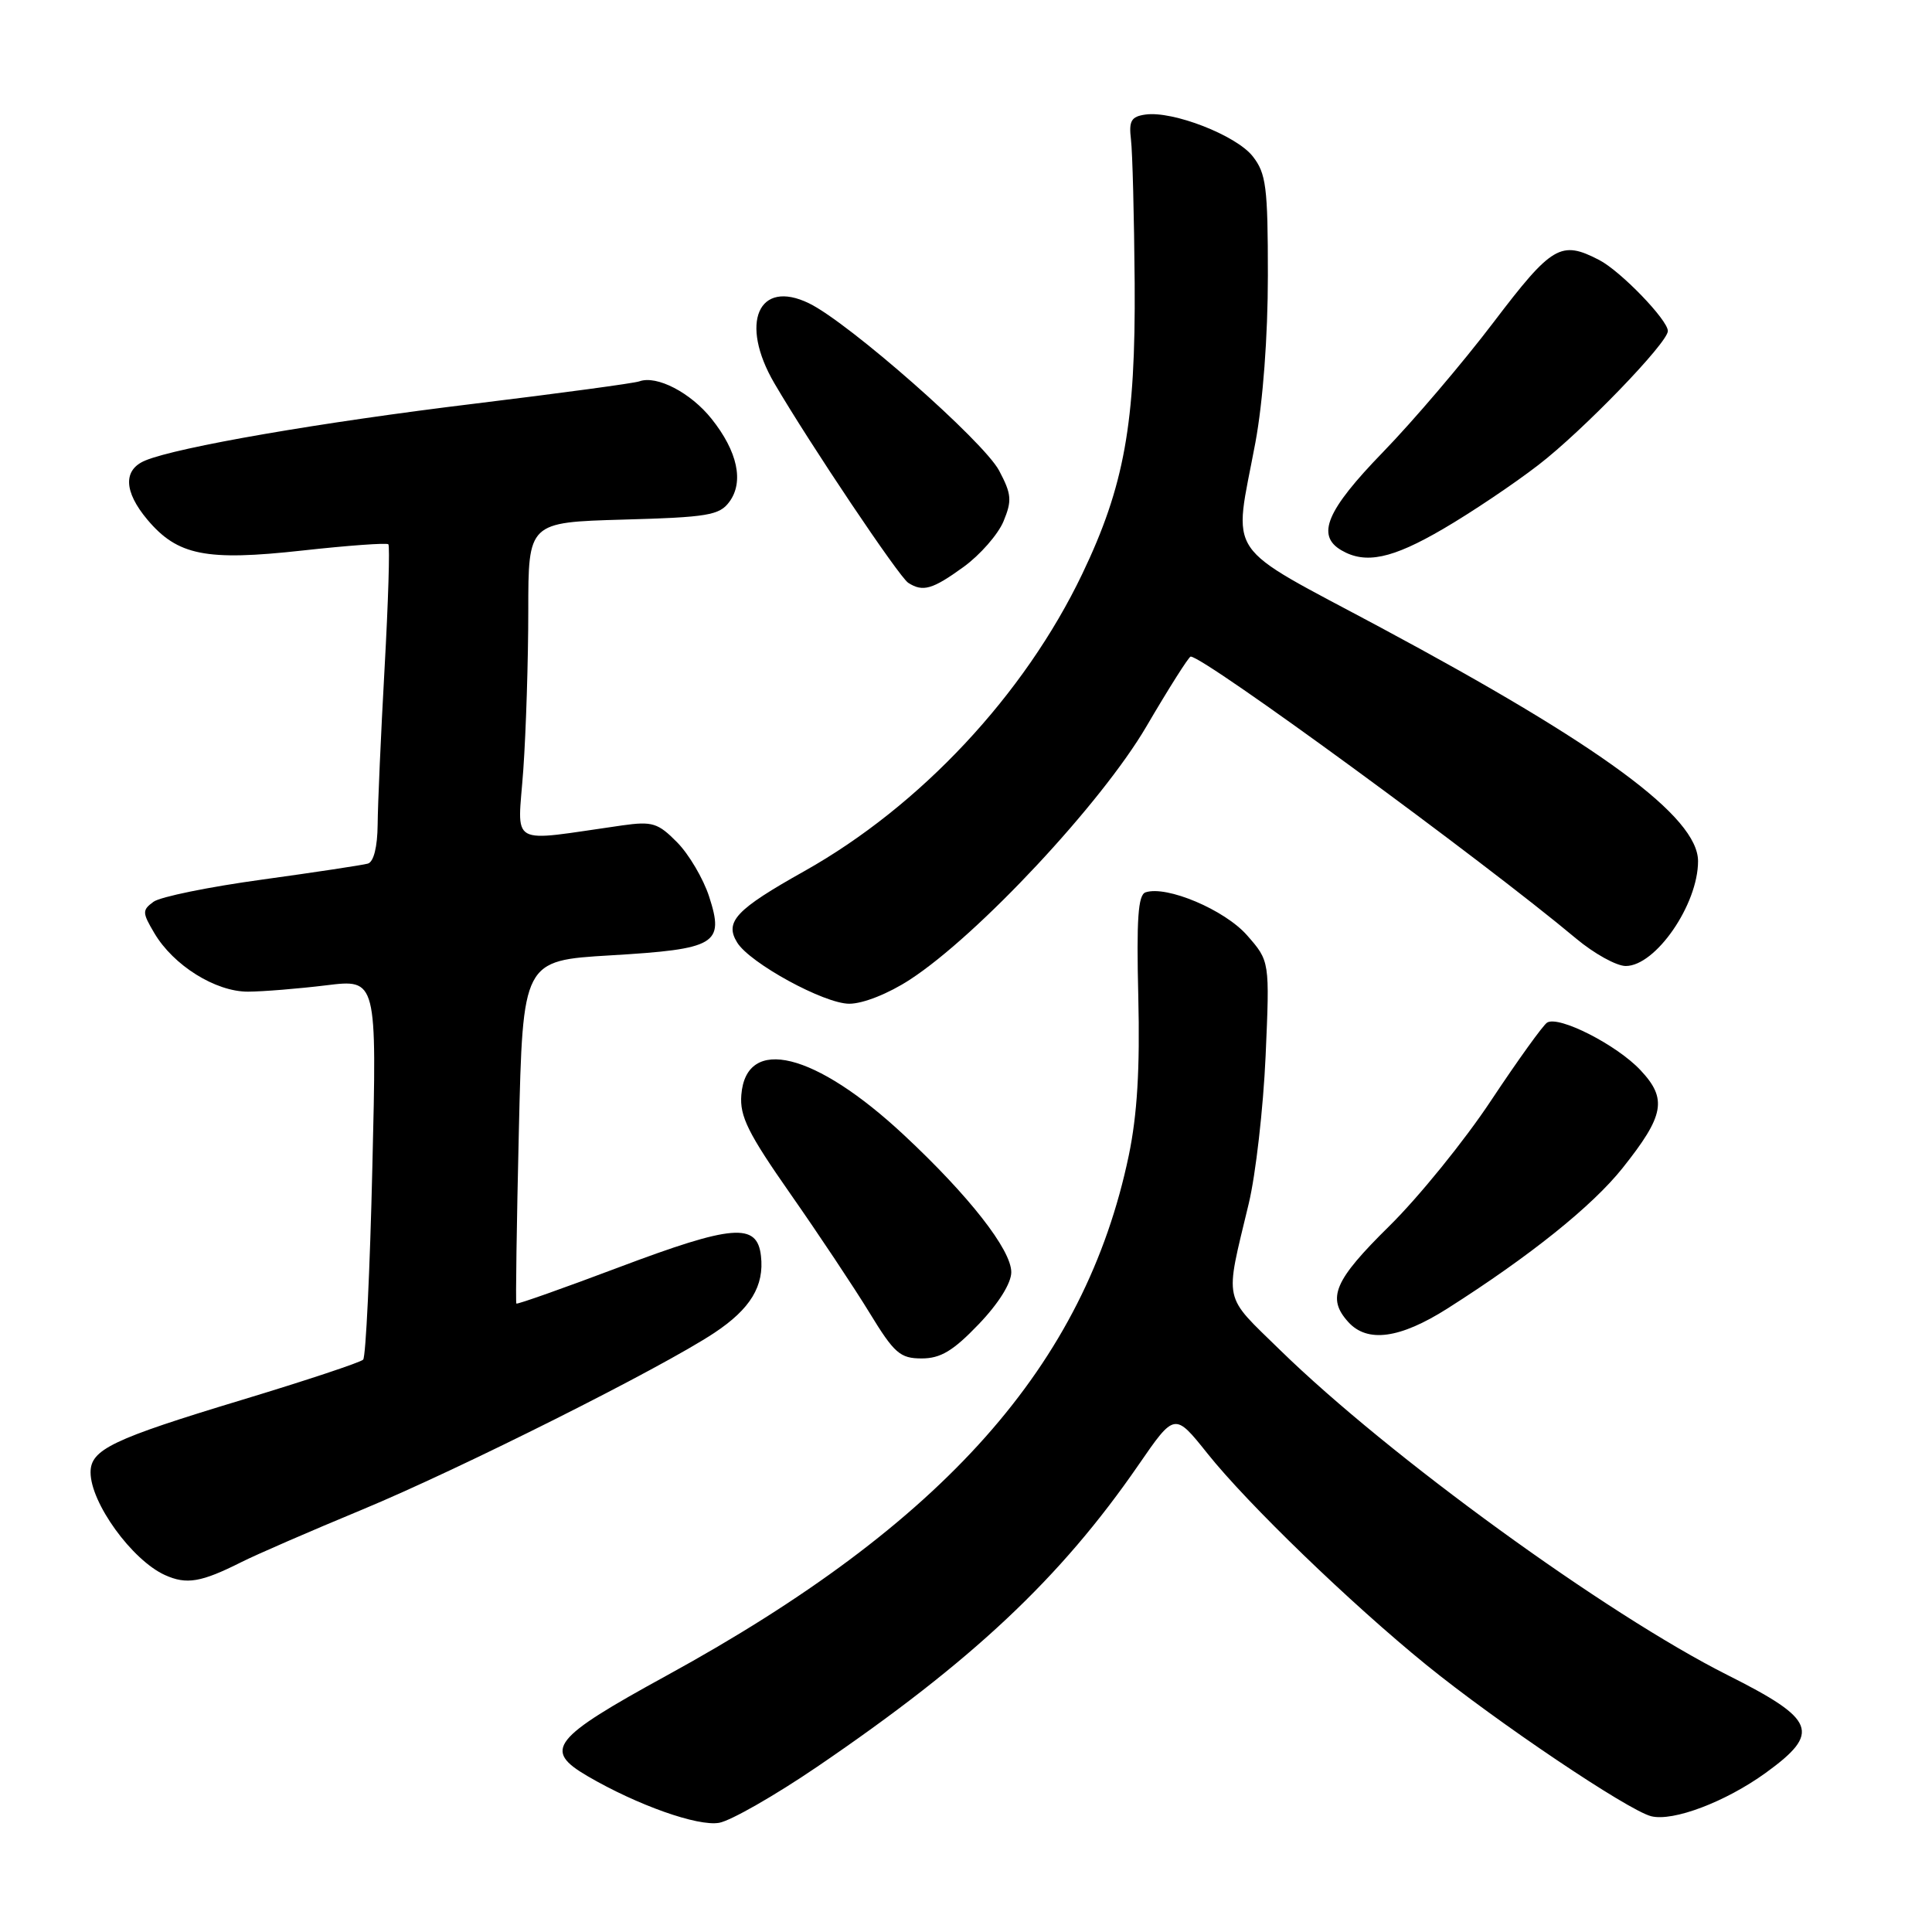 <?xml version="1.0" encoding="UTF-8" standalone="no"?>
<!DOCTYPE svg PUBLIC "-//W3C//DTD SVG 1.1//EN" "http://www.w3.org/Graphics/SVG/1.1/DTD/svg11.dtd" >
<svg xmlns="http://www.w3.org/2000/svg" xmlns:xlink="http://www.w3.org/1999/xlink" version="1.1" viewBox="0 0 256 256">
 <g >
 <path fill="currentColor"
d=" M 108.30 234.09 C 128.79 220.14 140.51 209.13 150.86 194.11 C 155.65 187.16 155.65 187.16 159.98 192.58 C 165.32 199.28 178.99 212.48 189.00 220.61 C 198.28 228.15 215.71 239.88 218.79 240.66 C 221.70 241.39 228.64 238.76 233.97 234.91 C 241.32 229.58 240.64 227.85 228.92 221.96 C 212.83 213.87 184.00 192.93 169.62 178.89 C 161.98 171.42 162.27 172.82 165.46 159.50 C 166.39 155.65 167.39 146.84 167.70 139.93 C 168.25 127.36 168.25 127.36 165.24 123.93 C 162.28 120.56 154.59 117.30 151.79 118.24 C 150.80 118.57 150.58 121.77 150.83 132.08 C 151.06 141.60 150.69 147.71 149.57 153.10 C 143.77 180.86 125.10 201.88 88.37 222.00 C 73.11 230.36 71.92 231.88 77.86 235.35 C 84.44 239.19 92.47 242.04 95.30 241.53 C 96.84 241.25 102.69 237.91 108.30 234.09 Z  M 32.00 206.98 C 33.92 206.01 41.12 202.88 48.00 200.03 C 61.00 194.63 87.59 181.29 94.64 176.62 C 99.44 173.44 101.29 170.40 100.83 166.41 C 100.33 161.98 97.10 162.24 81.99 167.93 C 74.64 170.70 68.54 172.86 68.42 172.73 C 68.31 172.60 68.46 162.32 68.75 149.89 C 69.28 127.28 69.28 127.28 80.89 126.59 C 94.92 125.76 96.01 125.11 93.96 118.79 C 93.19 116.43 91.29 113.20 89.73 111.62 C 87.19 109.04 86.44 108.81 82.45 109.37 C 67.07 111.55 68.60 112.41 69.34 102.00 C 69.70 96.88 70.00 87.41 70.00 80.95 C 70.00 69.21 70.00 69.21 82.58 68.85 C 93.77 68.54 95.33 68.28 96.64 66.50 C 98.60 63.85 97.74 59.82 94.28 55.49 C 91.52 52.03 87.02 49.69 84.72 50.53 C 84.05 50.78 74.25 52.10 62.95 53.48 C 42.49 55.96 23.54 59.24 19.25 61.02 C 16.29 62.25 16.40 65.13 19.53 68.86 C 23.53 73.61 27.29 74.36 40.05 72.95 C 46.11 72.28 51.24 71.91 51.46 72.12 C 51.67 72.34 51.45 79.71 50.96 88.51 C 50.47 97.30 50.06 106.65 50.04 109.28 C 50.01 112.22 49.52 114.20 48.75 114.43 C 48.06 114.63 41.76 115.58 34.74 116.55 C 27.72 117.51 21.24 118.83 20.34 119.49 C 18.83 120.60 18.84 120.92 20.45 123.64 C 22.98 127.93 28.56 131.41 32.86 131.40 C 34.86 131.39 39.52 131.01 43.22 130.56 C 49.94 129.73 49.94 129.73 49.34 154.61 C 49.02 168.30 48.47 179.80 48.12 180.16 C 47.78 180.52 40.53 182.93 32.00 185.51 C 14.88 190.69 12.00 192.07 12.00 195.09 C 12.00 199.14 17.49 206.72 21.85 208.70 C 24.73 210.00 26.65 209.67 32.00 206.98 Z  M 129.67 175.48 C 132.31 172.73 134.00 170.03 134.00 168.57 C 134.00 165.60 128.38 158.42 119.78 150.40 C 108.02 139.42 98.86 137.16 98.23 145.08 C 98.00 147.91 99.13 150.18 104.73 158.19 C 108.45 163.51 113.17 170.60 115.21 173.94 C 118.50 179.33 119.27 180.00 122.13 180.00 C 124.63 180.00 126.30 179.00 129.67 175.48 Z  M 191.80 173.38 C 202.69 166.46 210.98 159.82 215.00 154.77 C 220.55 147.80 220.95 145.61 217.37 141.80 C 214.23 138.45 206.55 134.54 205.00 135.50 C 204.47 135.83 201.13 140.47 197.59 145.80 C 194.06 151.14 187.97 158.64 184.08 162.47 C 176.77 169.67 175.78 172.00 178.65 175.17 C 181.18 177.97 185.50 177.38 191.80 173.38 Z  M 120.58 129.80 C 129.61 123.92 145.95 106.43 151.91 96.25 C 154.89 91.16 157.53 87.00 157.77 87.00 C 159.57 87.00 196.40 113.95 208.84 124.36 C 211.23 126.36 214.19 128.00 215.42 128.00 C 219.38 128.00 225.00 119.86 225.00 114.11 C 225.00 108.26 212.21 98.84 183.00 83.18 C 161.83 71.83 163.44 74.21 166.35 58.62 C 167.35 53.21 168.00 44.57 168.00 36.50 C 168.00 24.76 167.77 22.98 165.99 20.71 C 163.80 17.93 155.41 14.66 151.77 15.18 C 149.89 15.45 149.56 16.01 149.86 18.50 C 150.06 20.15 150.28 28.70 150.35 37.50 C 150.48 56.08 148.98 64.41 143.40 76.06 C 135.73 92.07 121.95 106.80 106.58 115.43 C 97.50 120.52 95.98 122.14 97.68 124.89 C 99.36 127.62 109.21 133.00 112.53 133.00 C 114.36 133.00 117.71 131.67 120.58 129.80 Z  M 127.68 75.12 C 129.87 73.53 132.25 70.81 132.97 69.08 C 134.11 66.32 134.04 65.48 132.39 62.36 C 130.32 58.46 112.47 42.75 107.20 40.19 C 100.48 36.92 97.94 42.80 102.61 50.79 C 107.34 58.87 119.14 76.46 120.35 77.23 C 122.29 78.47 123.55 78.11 127.68 75.12 Z  M 191.23 70.08 C 194.92 67.93 200.60 64.12 203.86 61.60 C 209.70 57.11 221.00 45.42 221.00 43.86 C 221.00 42.40 214.73 35.91 211.90 34.45 C 206.82 31.82 205.66 32.50 197.89 42.72 C 193.83 48.07 187.24 55.80 183.25 59.91 C 175.77 67.62 174.36 70.95 177.75 72.92 C 180.94 74.78 184.46 74.04 191.23 70.08 Z "/>
</g>
</svg>